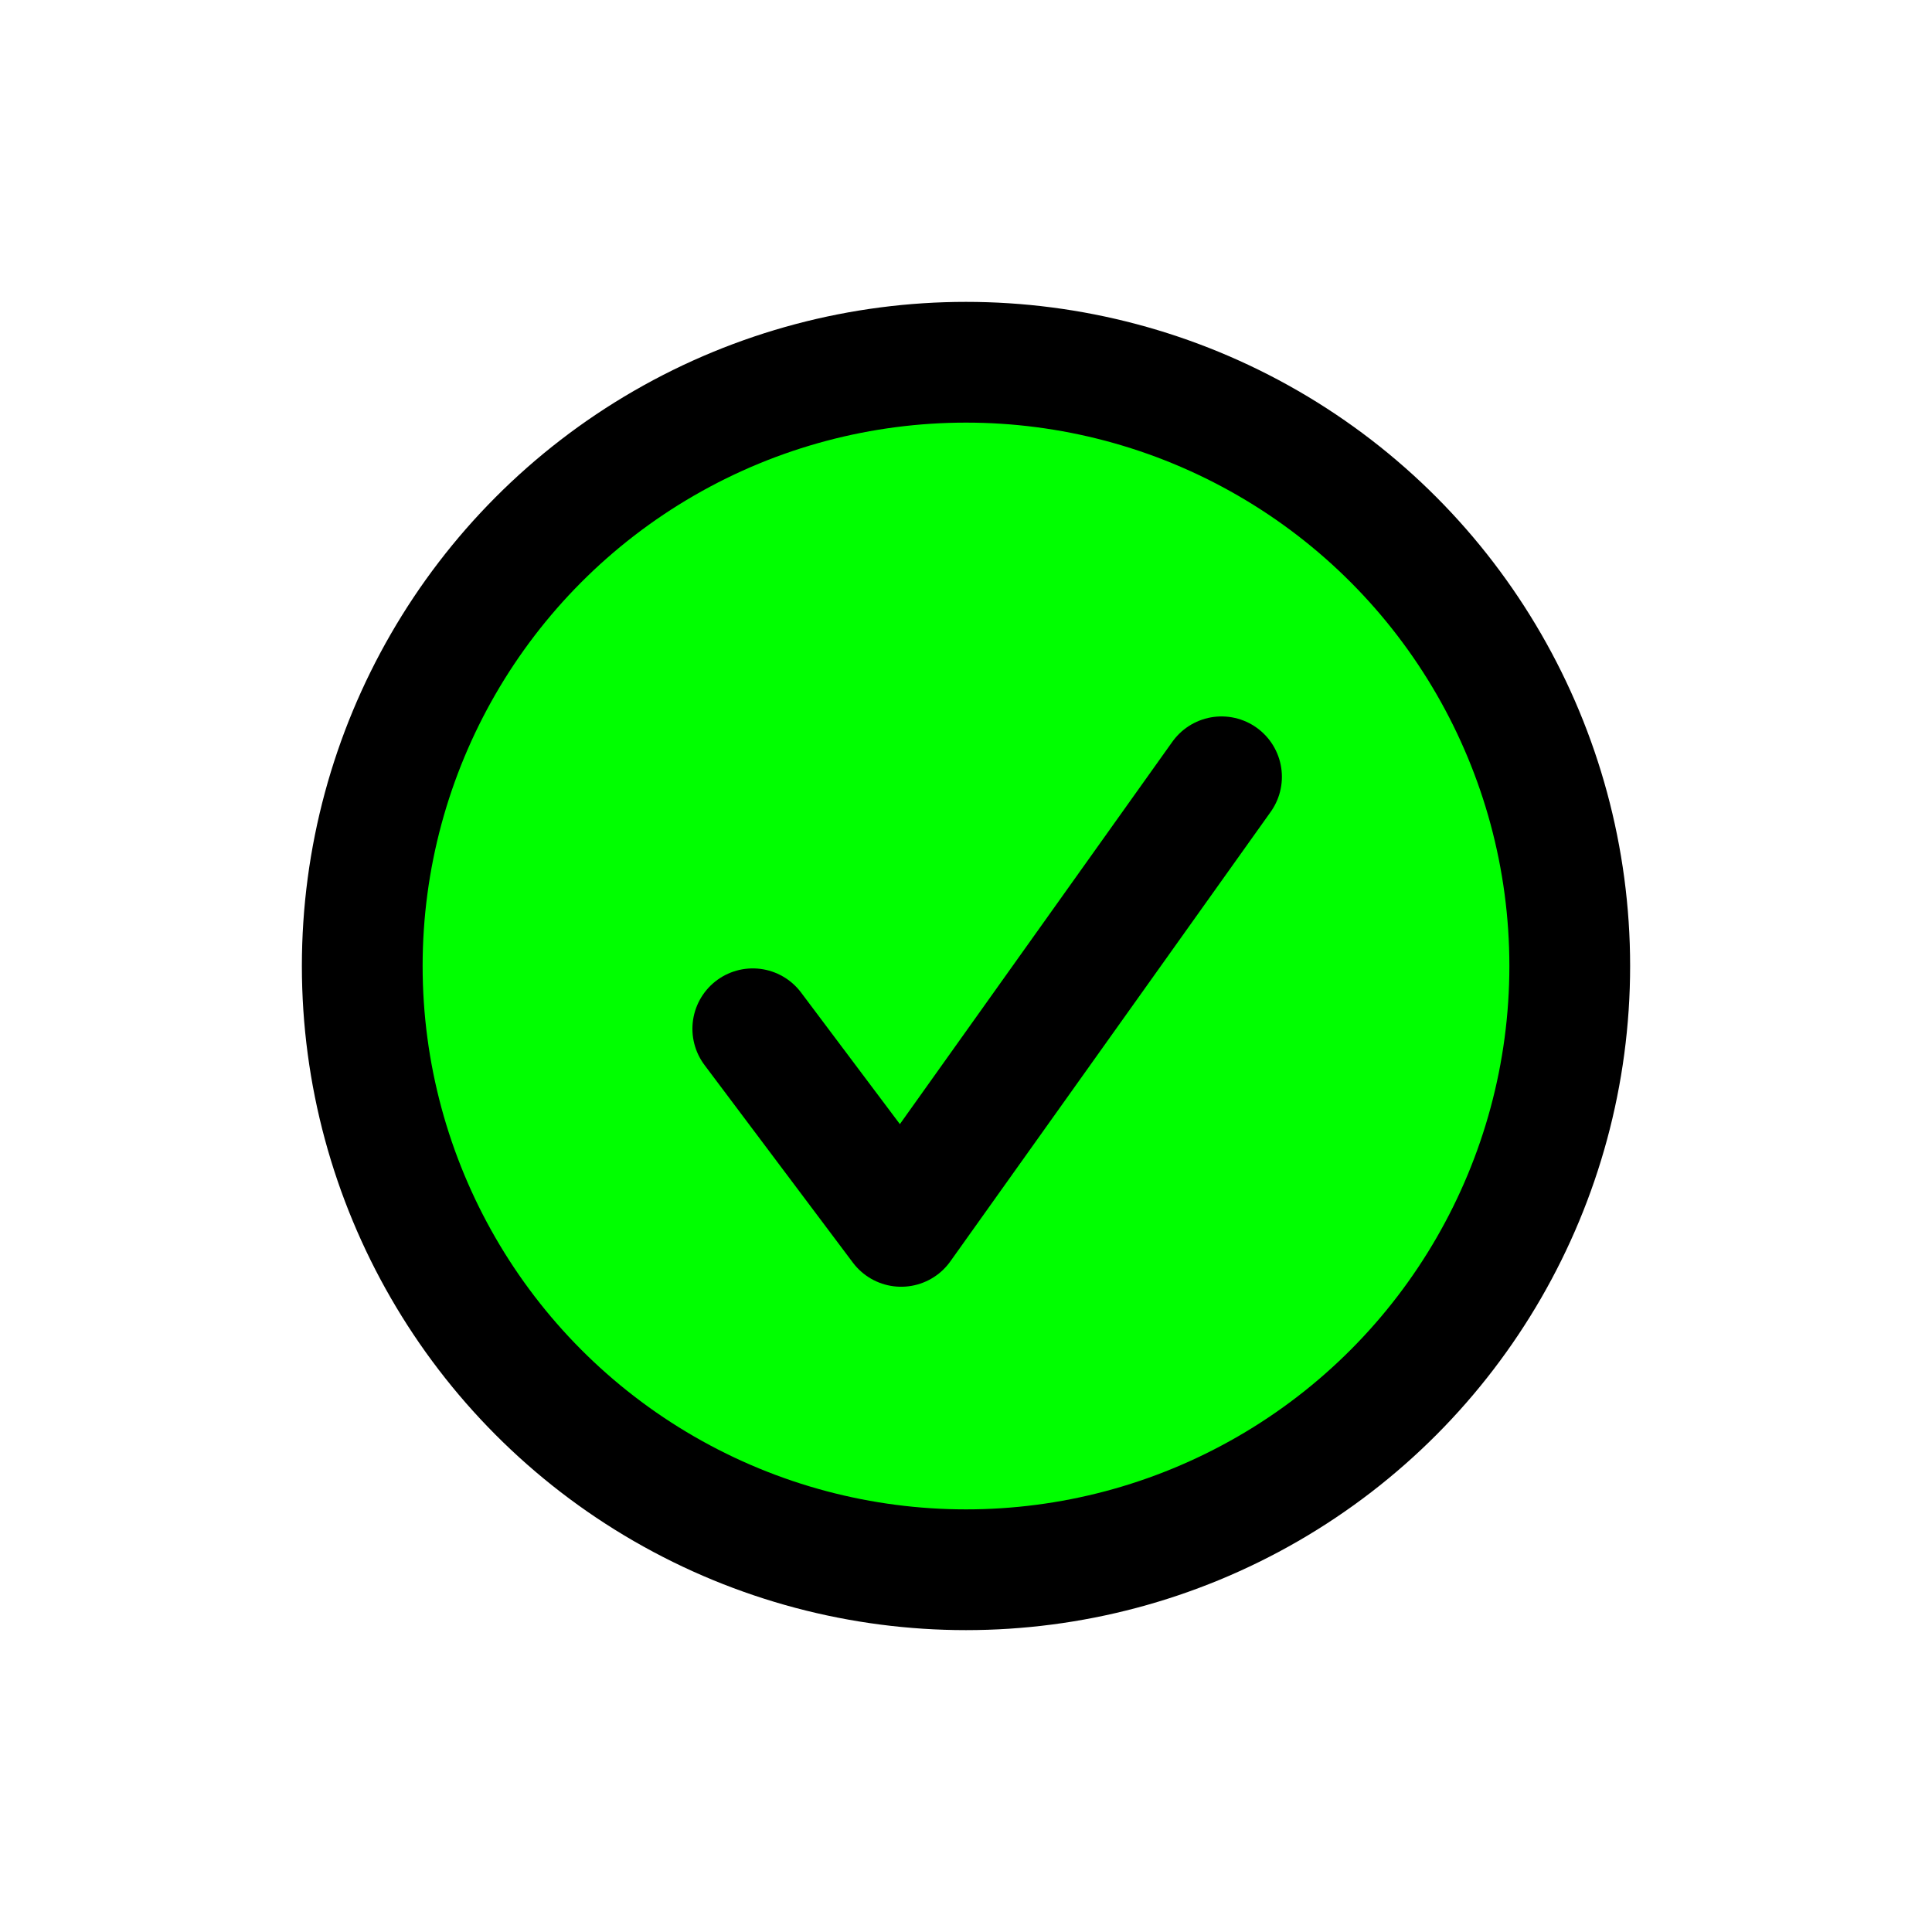 <?xml version="1.0" encoding="UTF-8"?>
<svg
    width="512px"
    height="512px"
    viewBox="0 0 512 512"
    version="1.1"
    xmlns="http://www.w3.org/2000/svg"
    xmlns:xlink="http://www.w3.org/1999/xlink">
    <title>success</title>
    <g
        id="success"
        stroke="none"
        stroke-width="1"
        fill="#00FF00"
        fill-rule="evenodd"
        stroke-linecap="round"
        stroke-linejoin="round">
        <circle id="Oval" stroke="#000000" stroke-width="32" cx="256" cy="256" r="160"></circle>
        <polyline
            id="Path"
            stroke="#000000"
            stroke-width="32"
            transform="translate(261.607, 265.431) rotate(180) translate(-261.607, -265.431) "
            points="199.498 325 284.398 205.862 323.717 258.225"></polyline>
    </g>
</svg>
